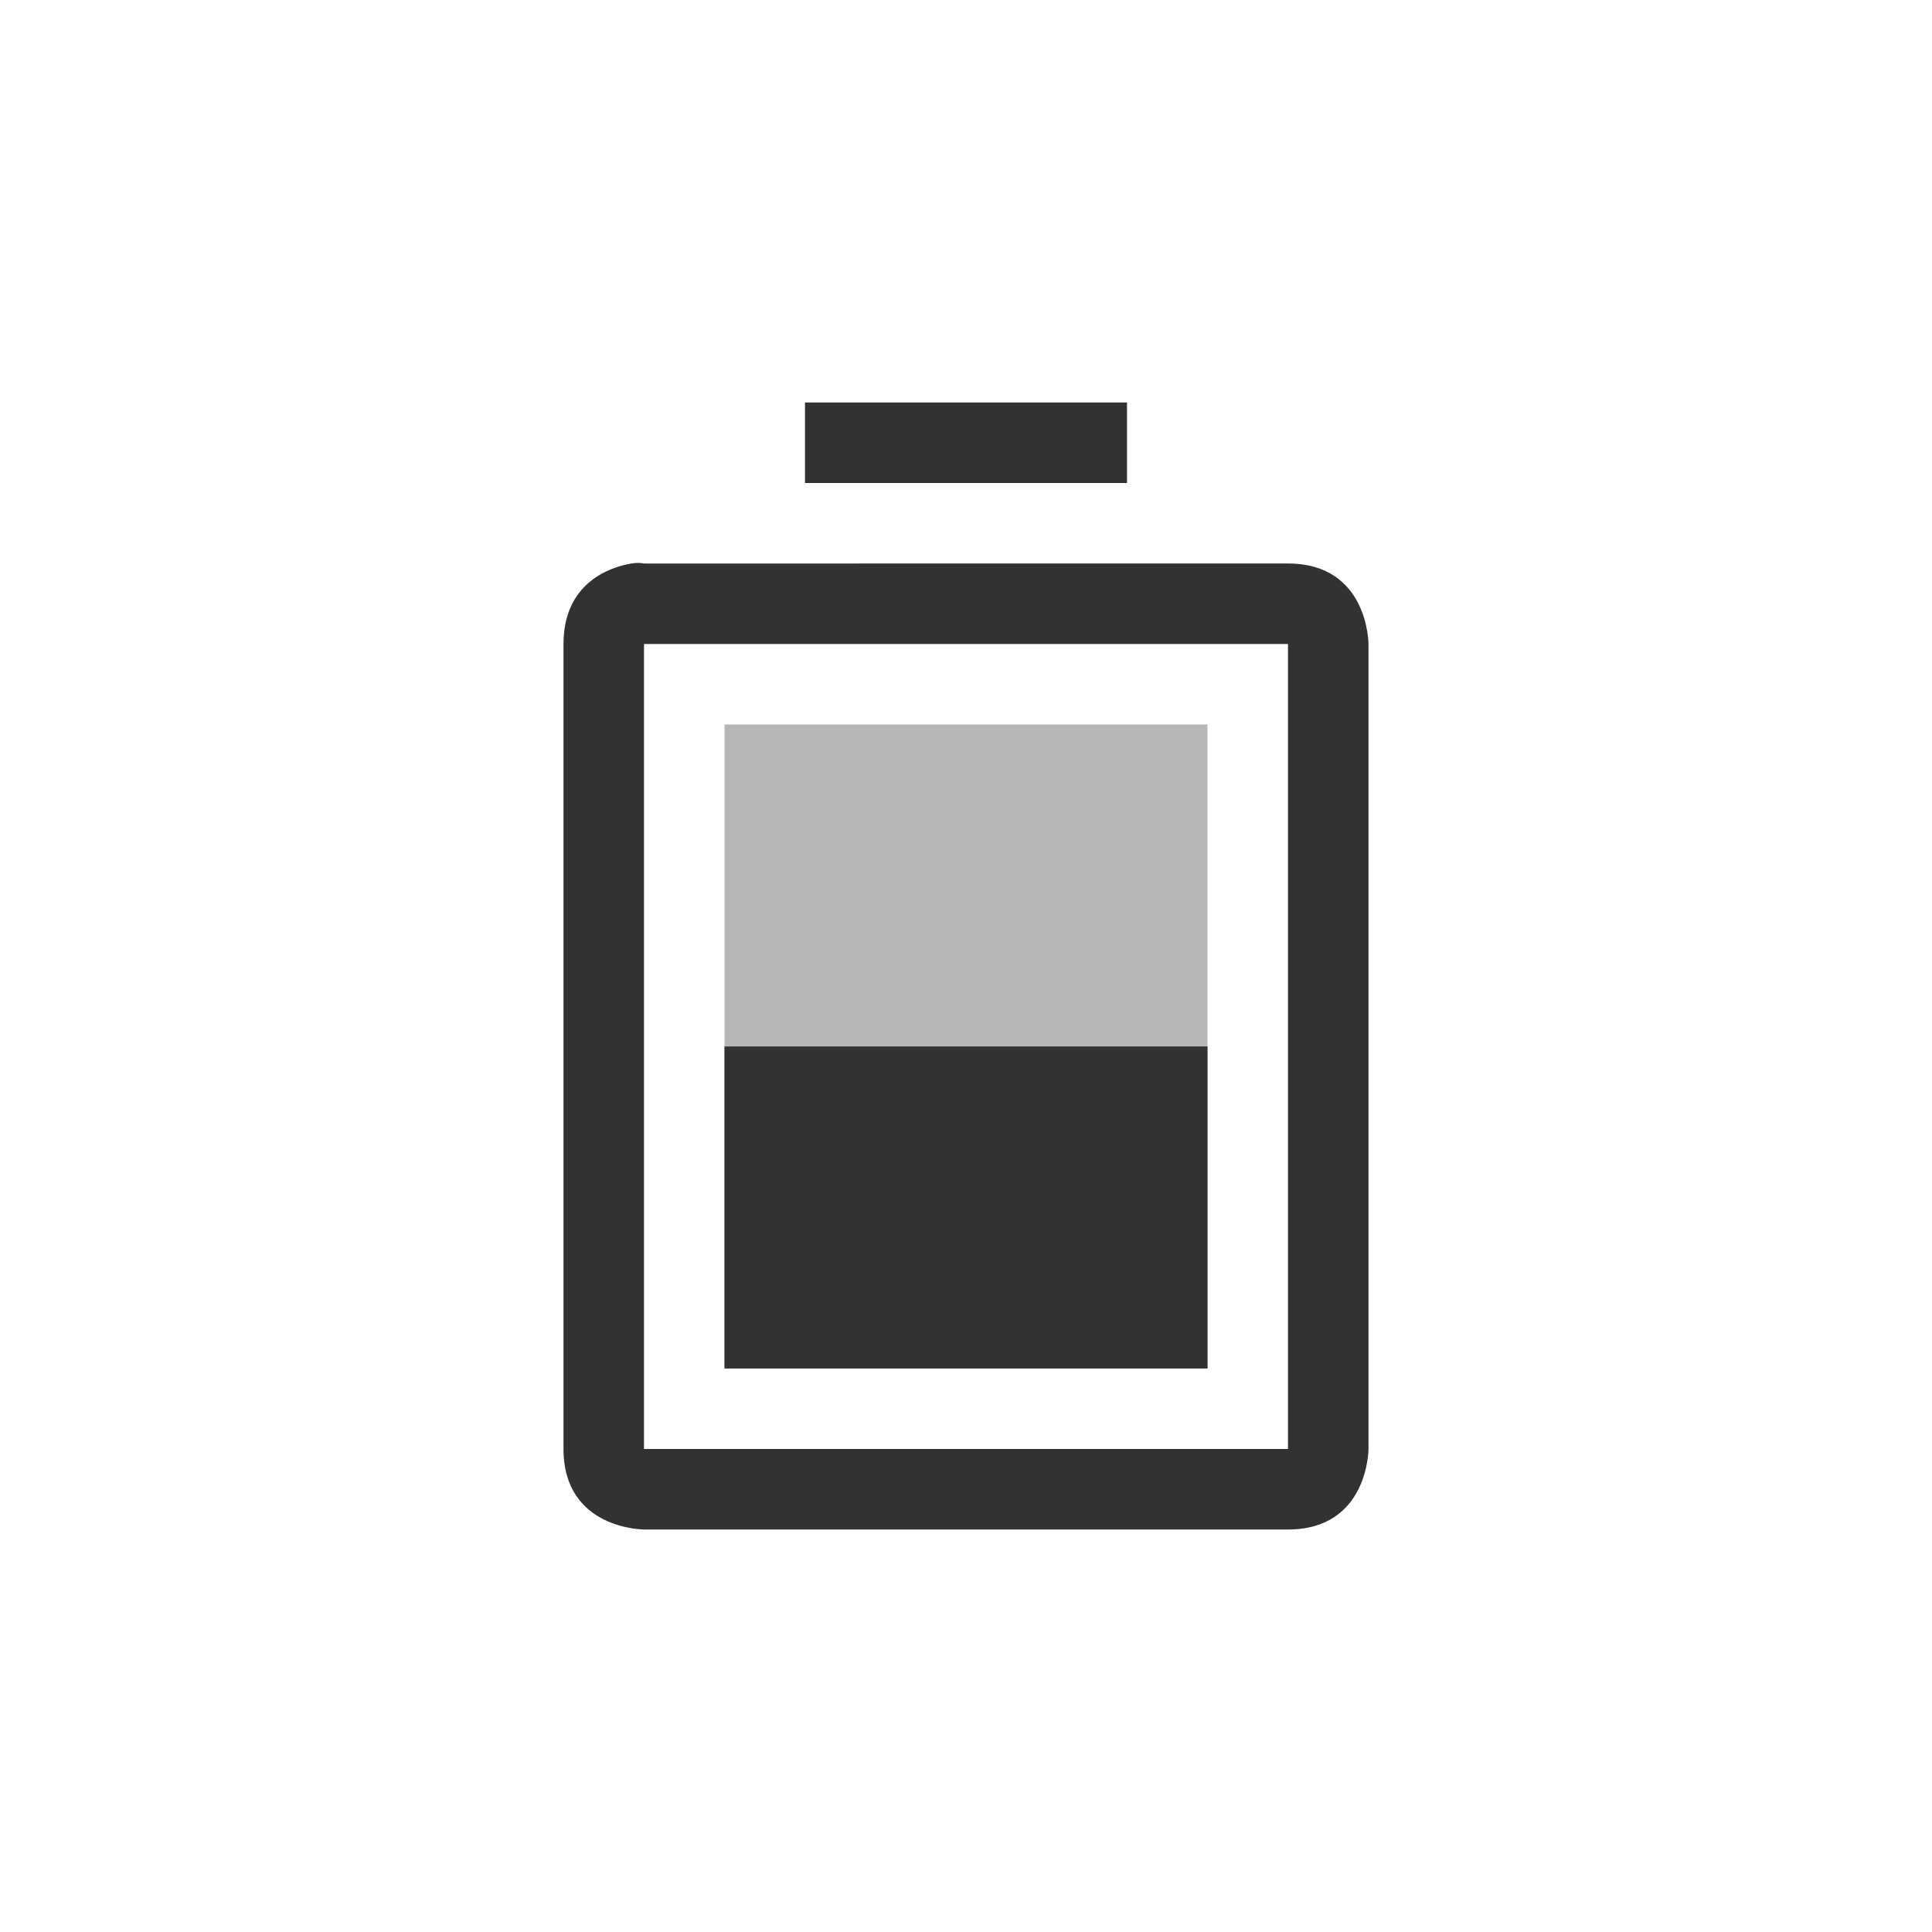 <svg height="24" width="24" xmlns="http://www.w3.org/2000/svg"><g fill="#323232"><path d="M9 9v8h6V9z" opacity=".35"/><path d="M10 5v1h4V5zM7.844 7C7.562 7.047 7 7.25 7 8v10c0 1 1 1 1 1h8c1 0 1-1 1-1V8s0-1-1-1H8s-.063-.016-.156 0zM8 8h8v10H8zm1 5v4h6v-4z"/></g></svg>